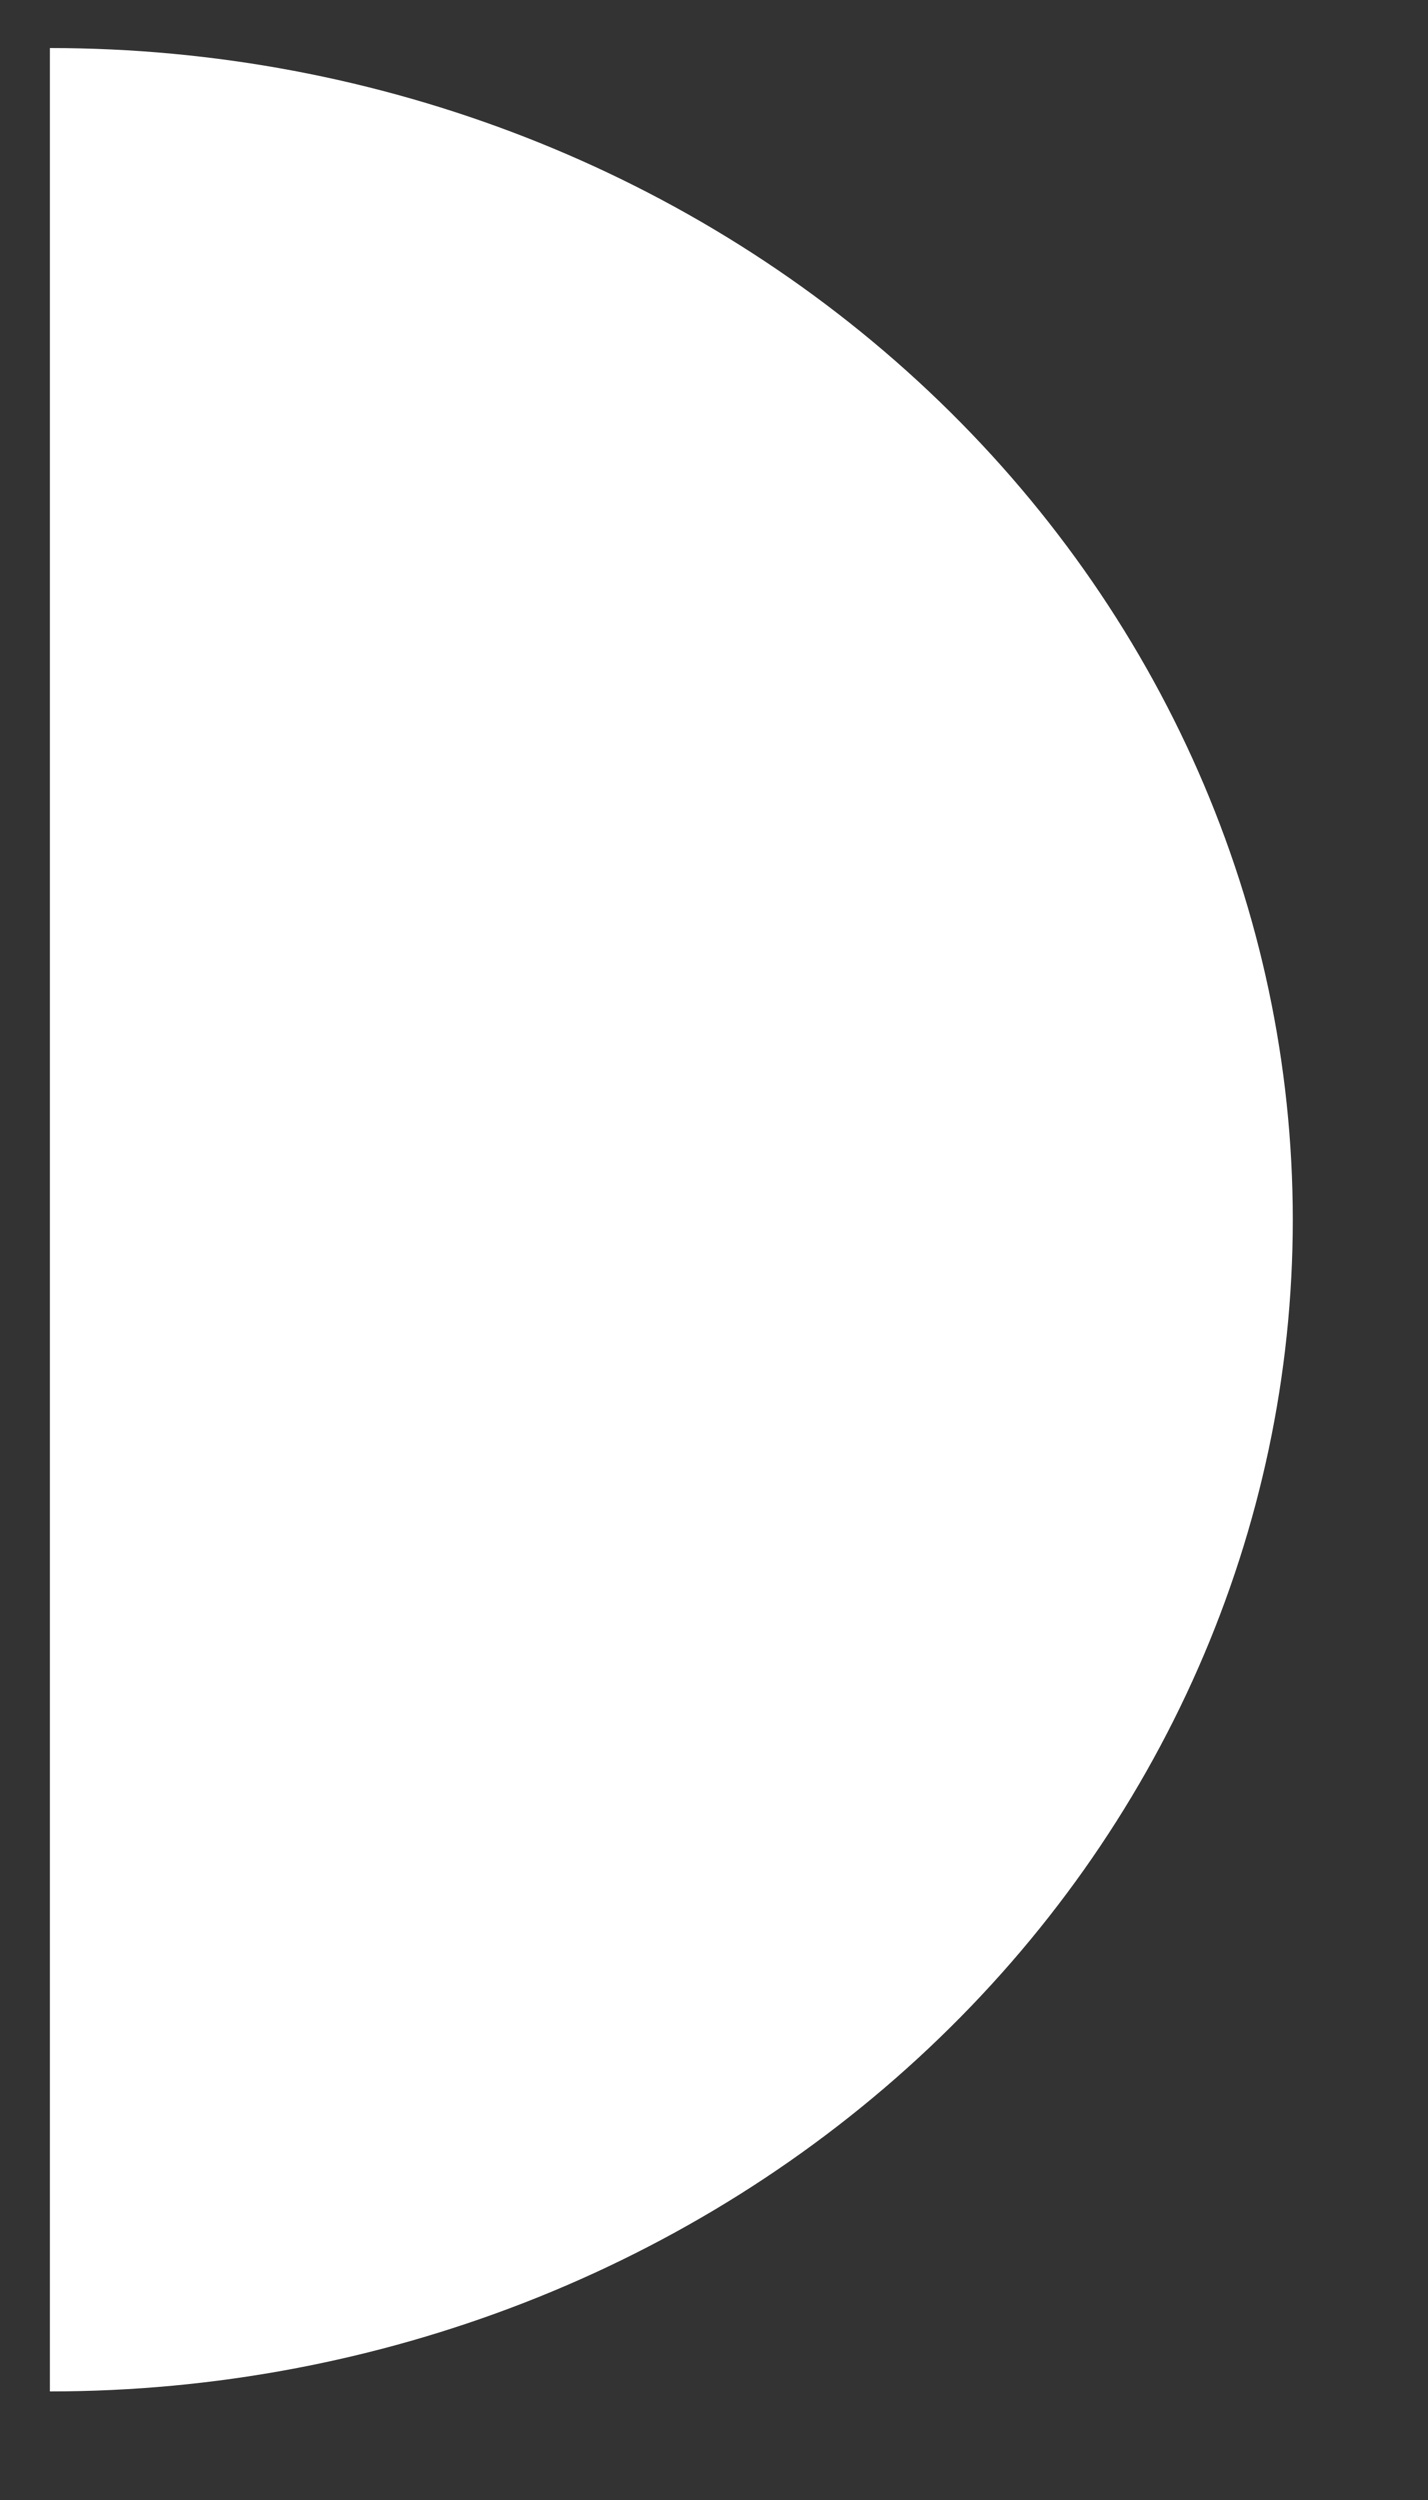<svg width="16" height="28" viewBox="0 0 16 28" fill="none" xmlns="http://www.w3.org/2000/svg">
<rect x="0" y="0" width="16" height="28" fill="#333333" stroke="none"/>
<mask id="mask0_1_1735" style="mask-type:alpha" maskUnits="userSpaceOnUse" x="0" y="0" width="16" height="28">
<rect width="16" height="28" fill="#D9D9D9"/>
</mask>
<g mask="url(#mask0_1_1735)">
<path d="M0.559 0.538C4.252 0.538 7.795 1.921 10.406 4.382C13.018 6.843 14.485 10.181 14.485 13.661C14.485 17.141 13.018 20.479 10.406 22.94C7.795 25.401 4.252 26.784 0.559 26.784L0.559 13.661L0.559 0.538Z" fill="white"/>
</g>
</svg>
